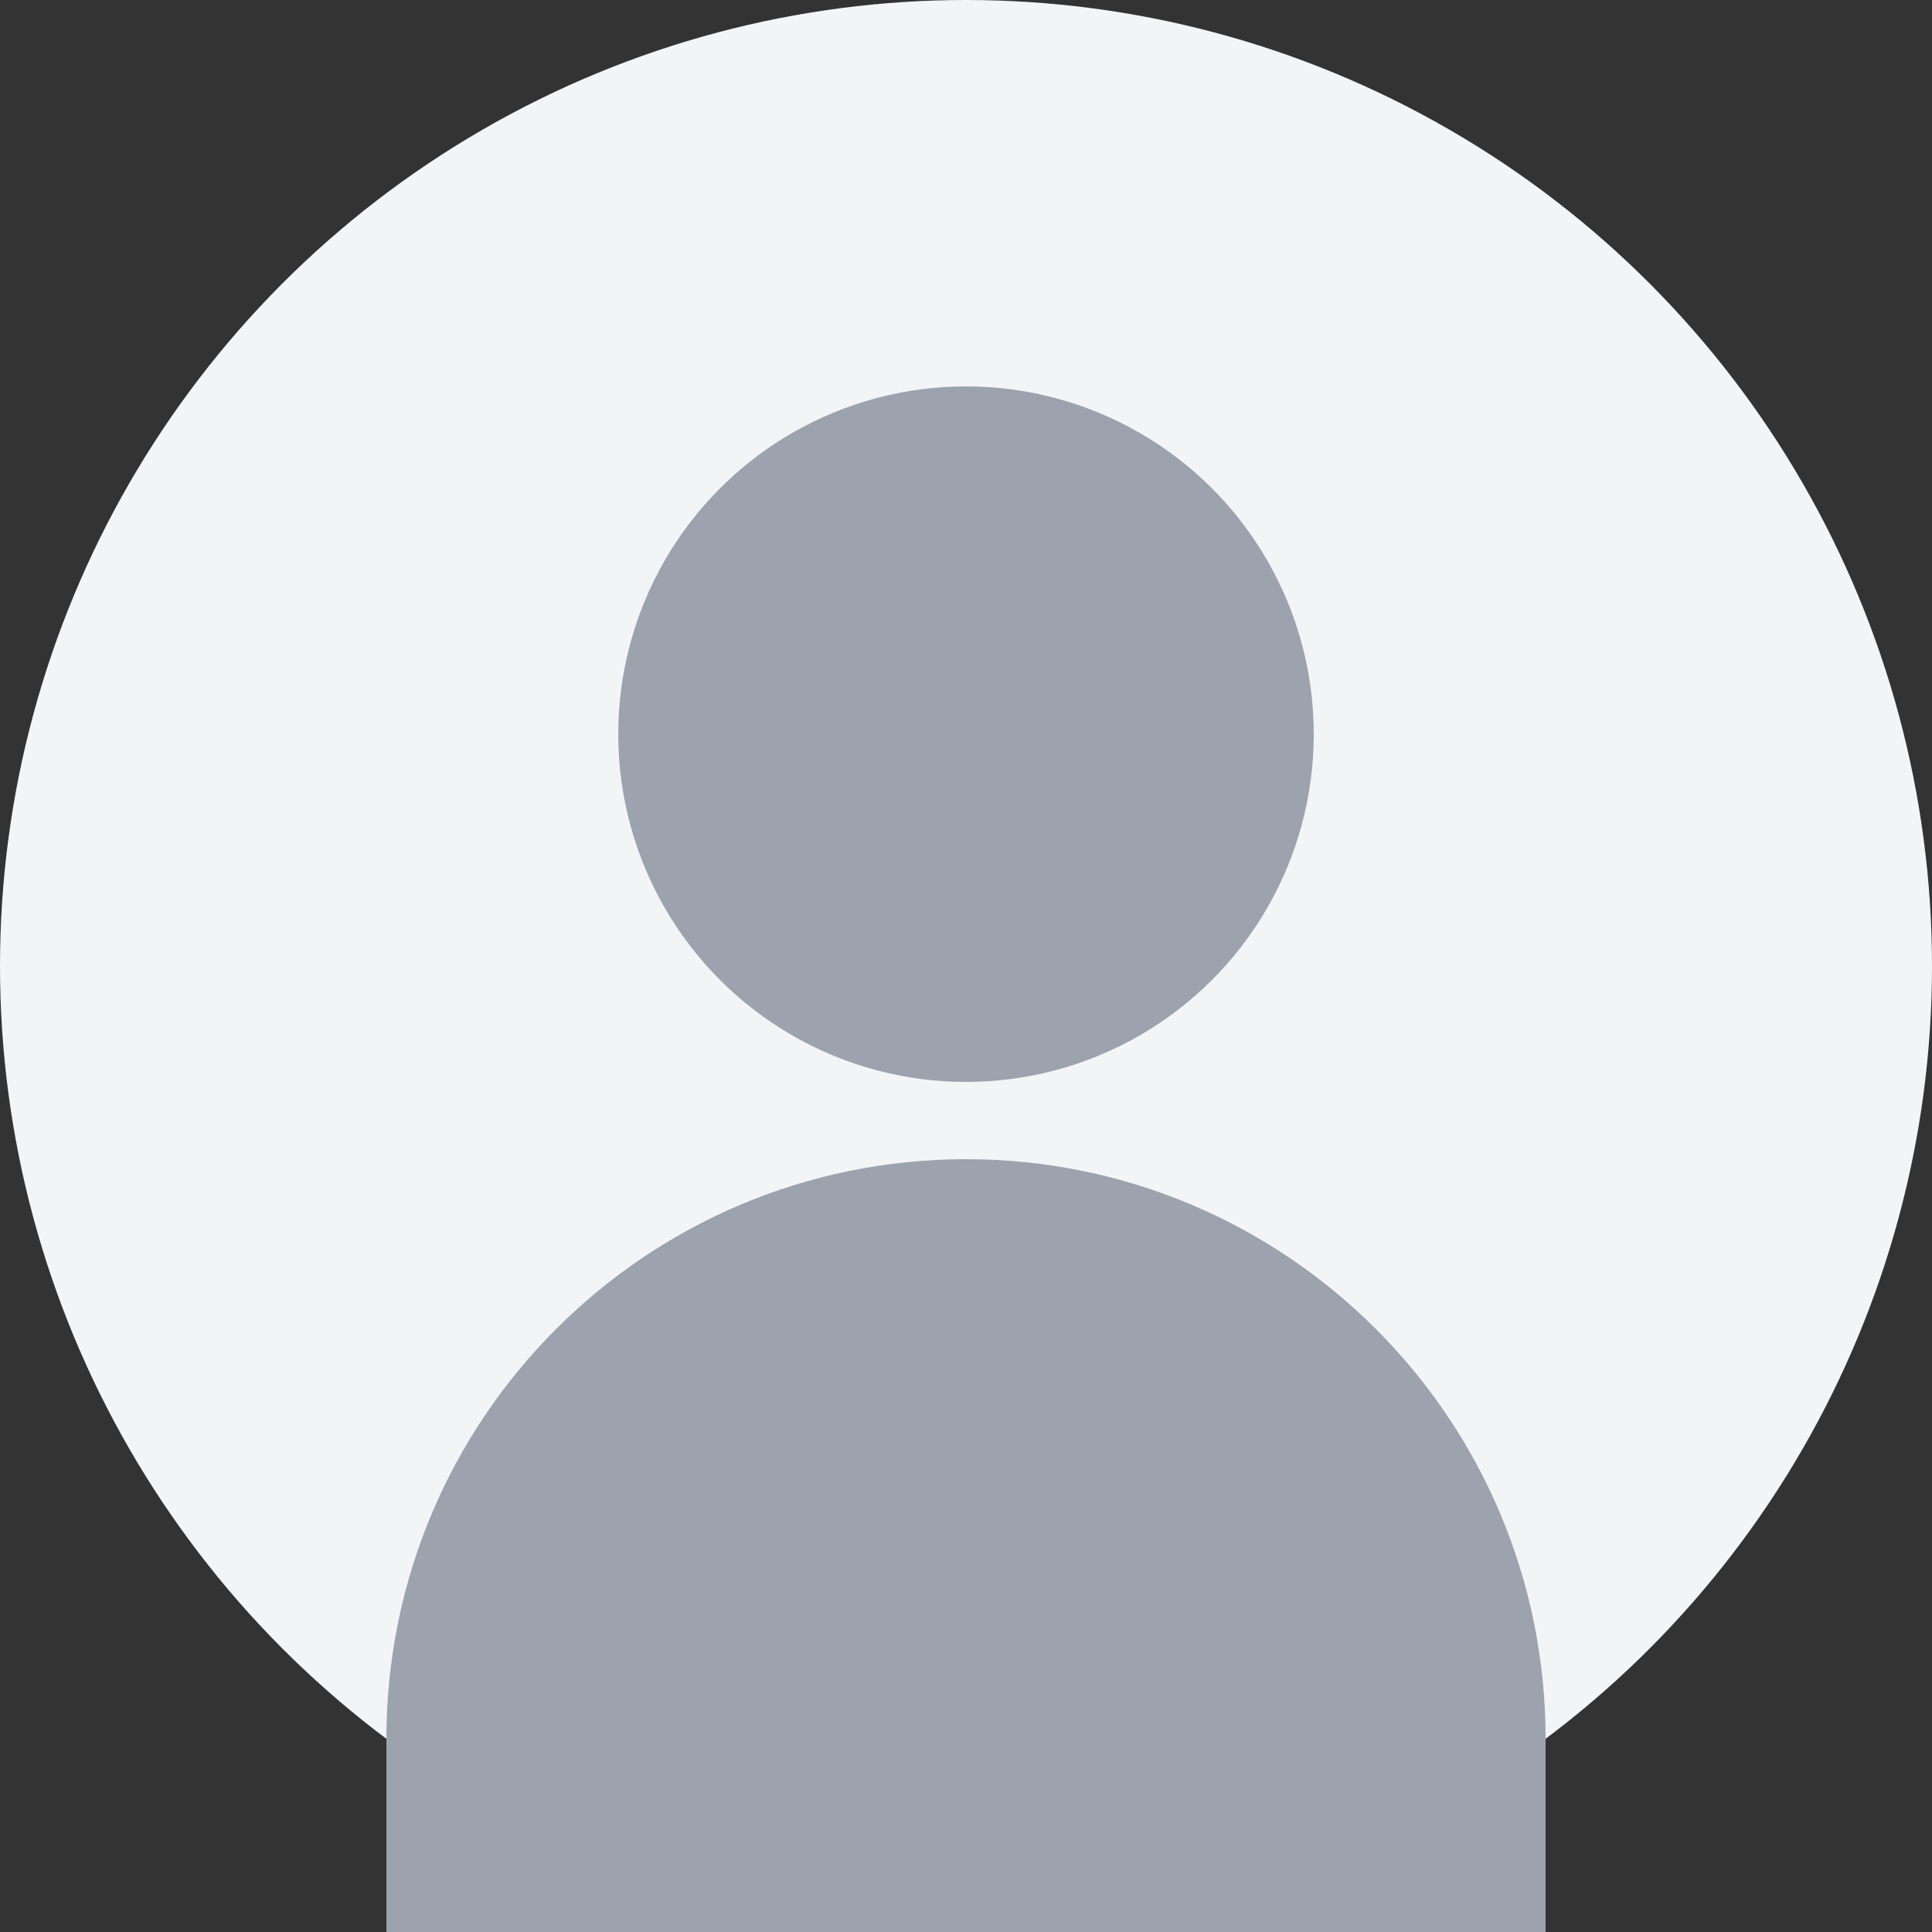 <svg width="100" height="100" viewBox="0 0 100 100" fill="none" xmlns="http://www.w3.org/2000/svg">
  <rect x="0" y="0" width="100" height="100" fill="#333333" stroke="none"/>
  <circle cx="50" cy="50" r="50" fill="#F3F4F6"/>
  <circle cx="50" cy="38" r="18" fill="#9CA3AF"/>
  <path d="M50 60C33.431 60 20 73.431 20 90V100H80V90C80 73.431 66.569 60 50 60Z" fill="#9CA3AF"/>
</svg>
